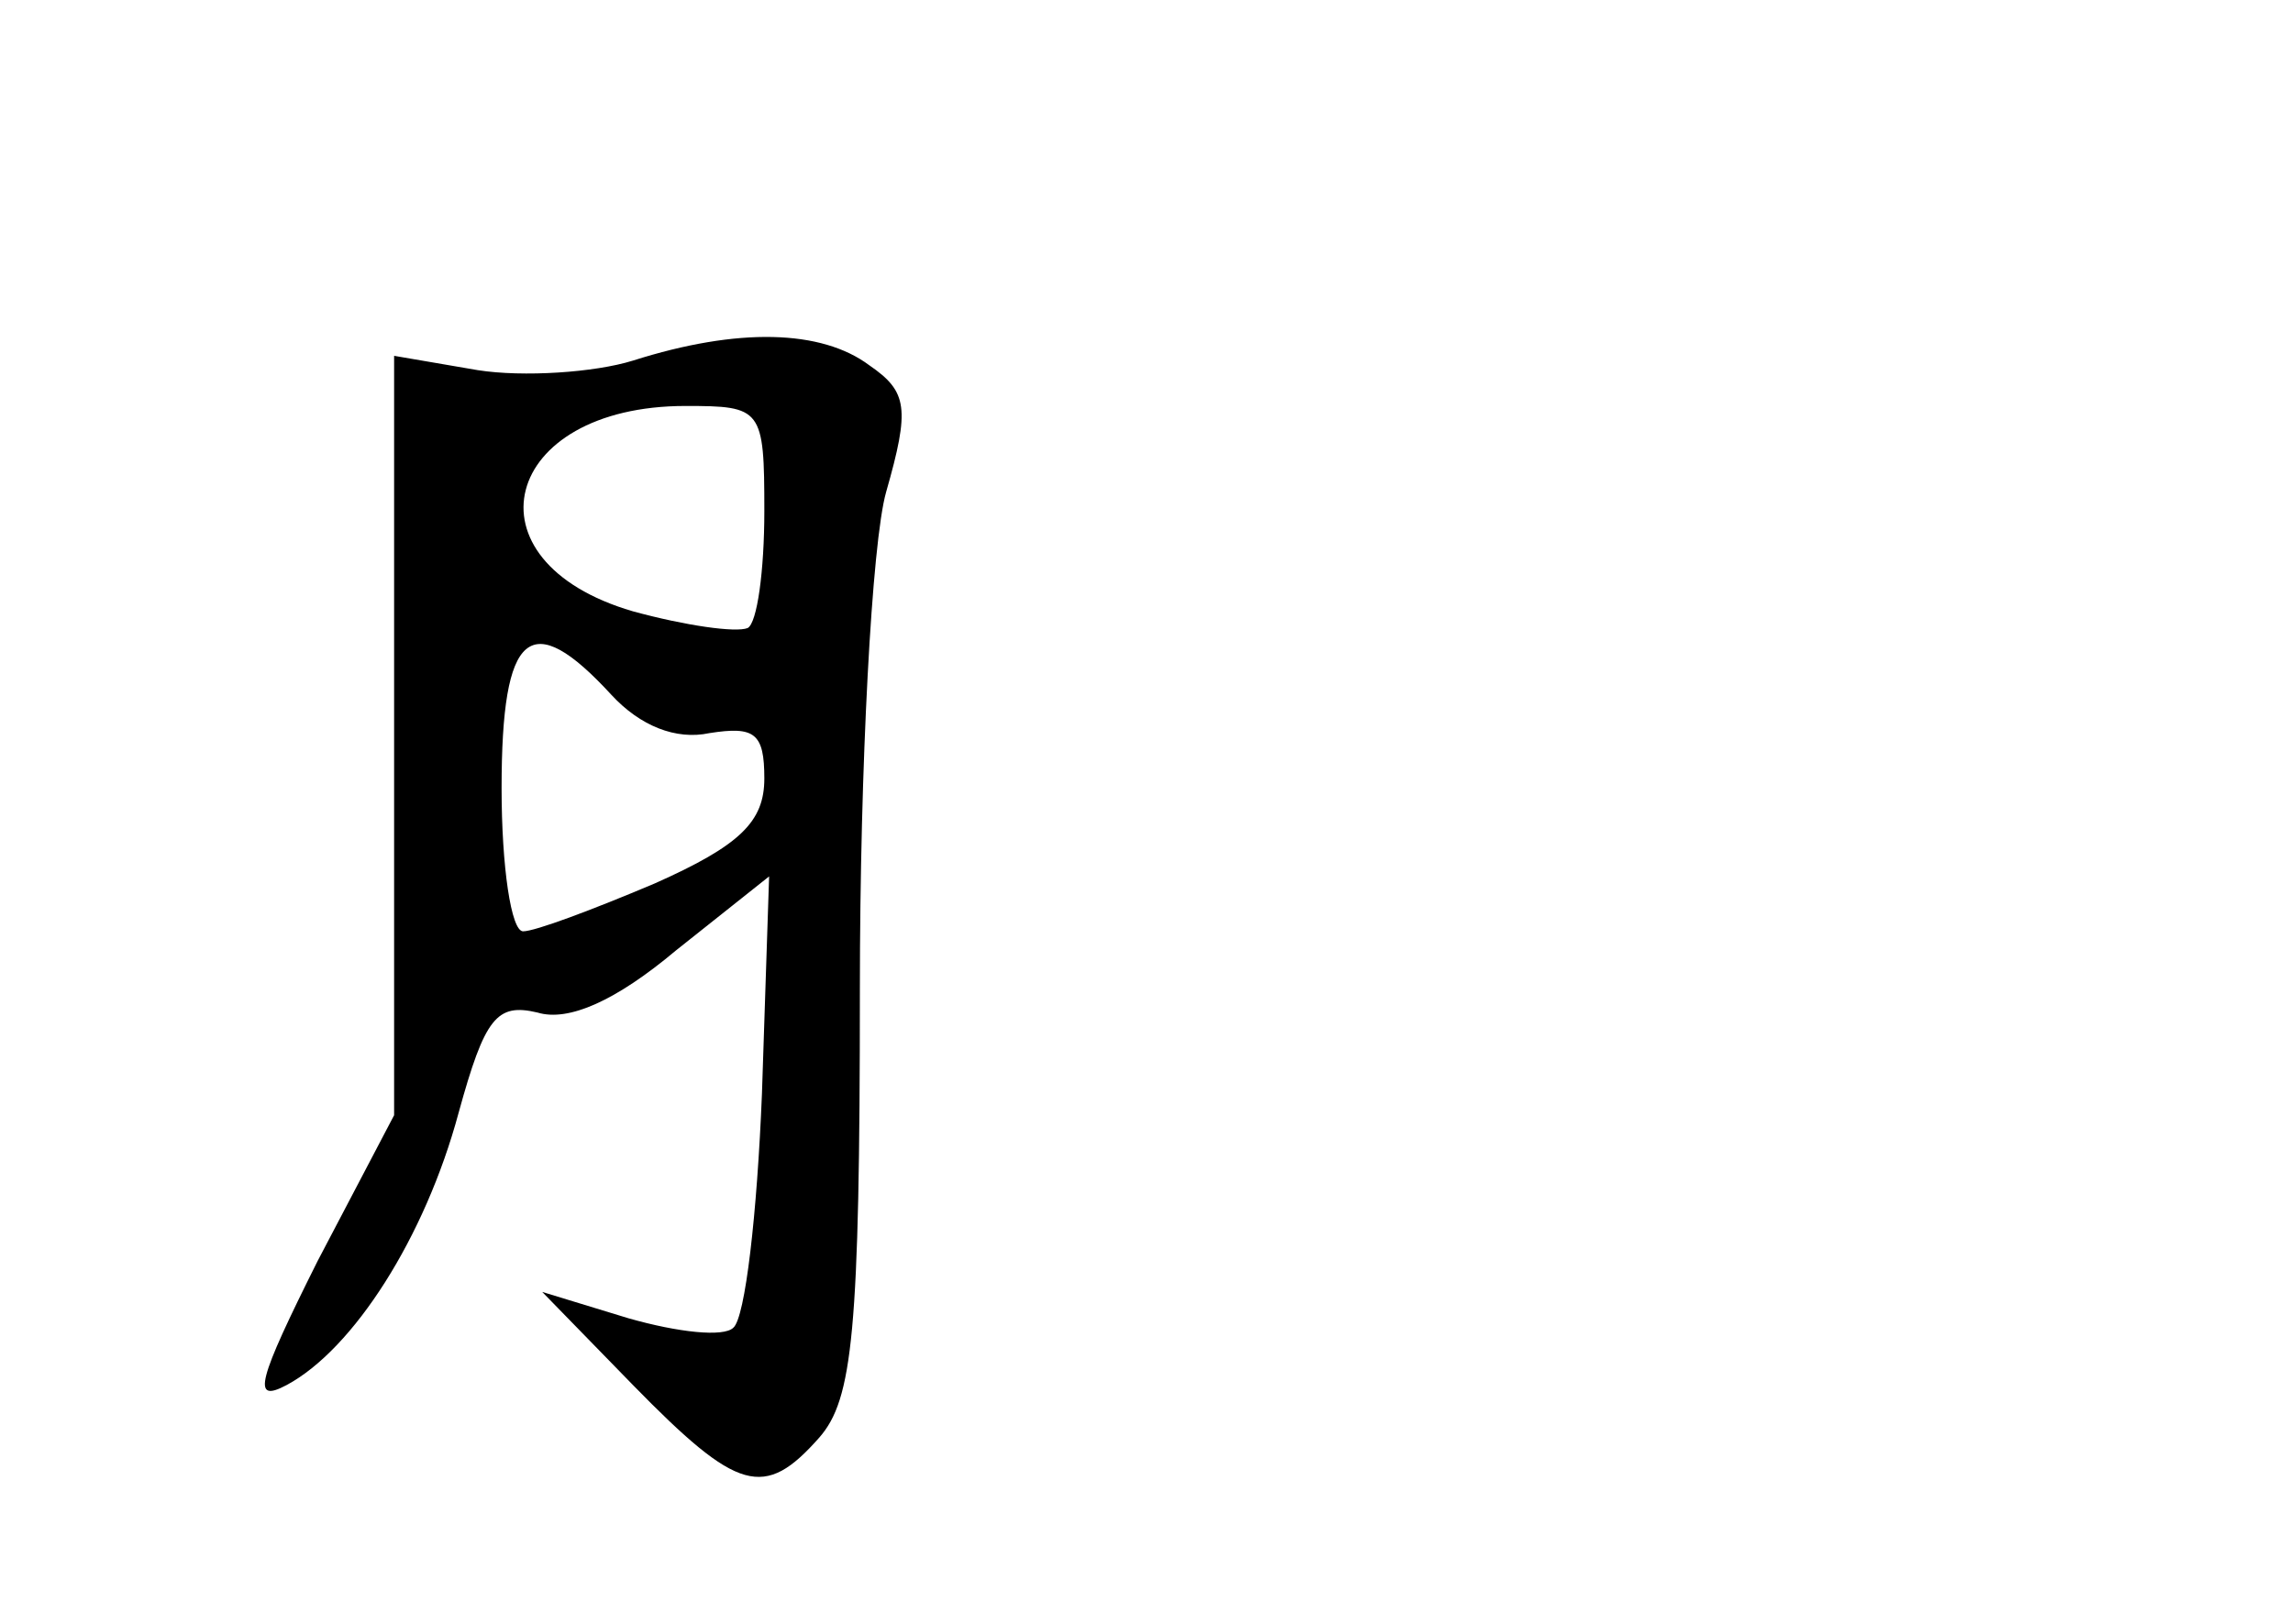 <?xml version="1.0" standalone="no"?>
<!DOCTYPE svg PUBLIC "-//W3C//DTD SVG 20010904//EN"
 "http://www.w3.org/TR/2001/REC-SVG-20010904/DTD/svg10.dtd">
<svg version="1.0" xmlns="http://www.w3.org/2000/svg"
 width="96pt" height="68pt" viewBox="0 0 96 68"
 preserveAspectRatio="xMidYMid meet">
<g transform="translate(0,68) scale(0.1,-0.1)"
fill="#000000" stroke="none">
<path d="M265 529 c-16 -5 -46 -7 -65 -4 l-35 6 0 -159 0 -159 -32 -61 c-25
-50 -28 -60 -13 -52 28 15 58 62 72 114 11 40 16 46 33 42 13 -4 33 5 58 26
l39 31 -3 -91 c-2 -50 -7 -94 -12 -98 -4 -4 -23 -2 -44 4 l-36 11 38 -39 c44
-45 55 -48 78 -22 14 16 17 44 17 188 0 93 5 187 11 208 10 35 9 42 -7 53 -20
15 -55 16 -99 2z m55 -63 c0 -25 -3 -47 -7 -49 -5 -2 -26 1 -48 7 -72 21 -55
86 22 86 32 0 33 -1 33 -44z m-64 -77 c12 -13 27 -19 41 -16 19 3 23 0 23 -19
0 -18 -10 -28 -46 -44 -26 -11 -50 -20 -55 -20 -5 0 -9 27 -9 60 0 66 12 76
46 39z"/>
</g>
</svg>
